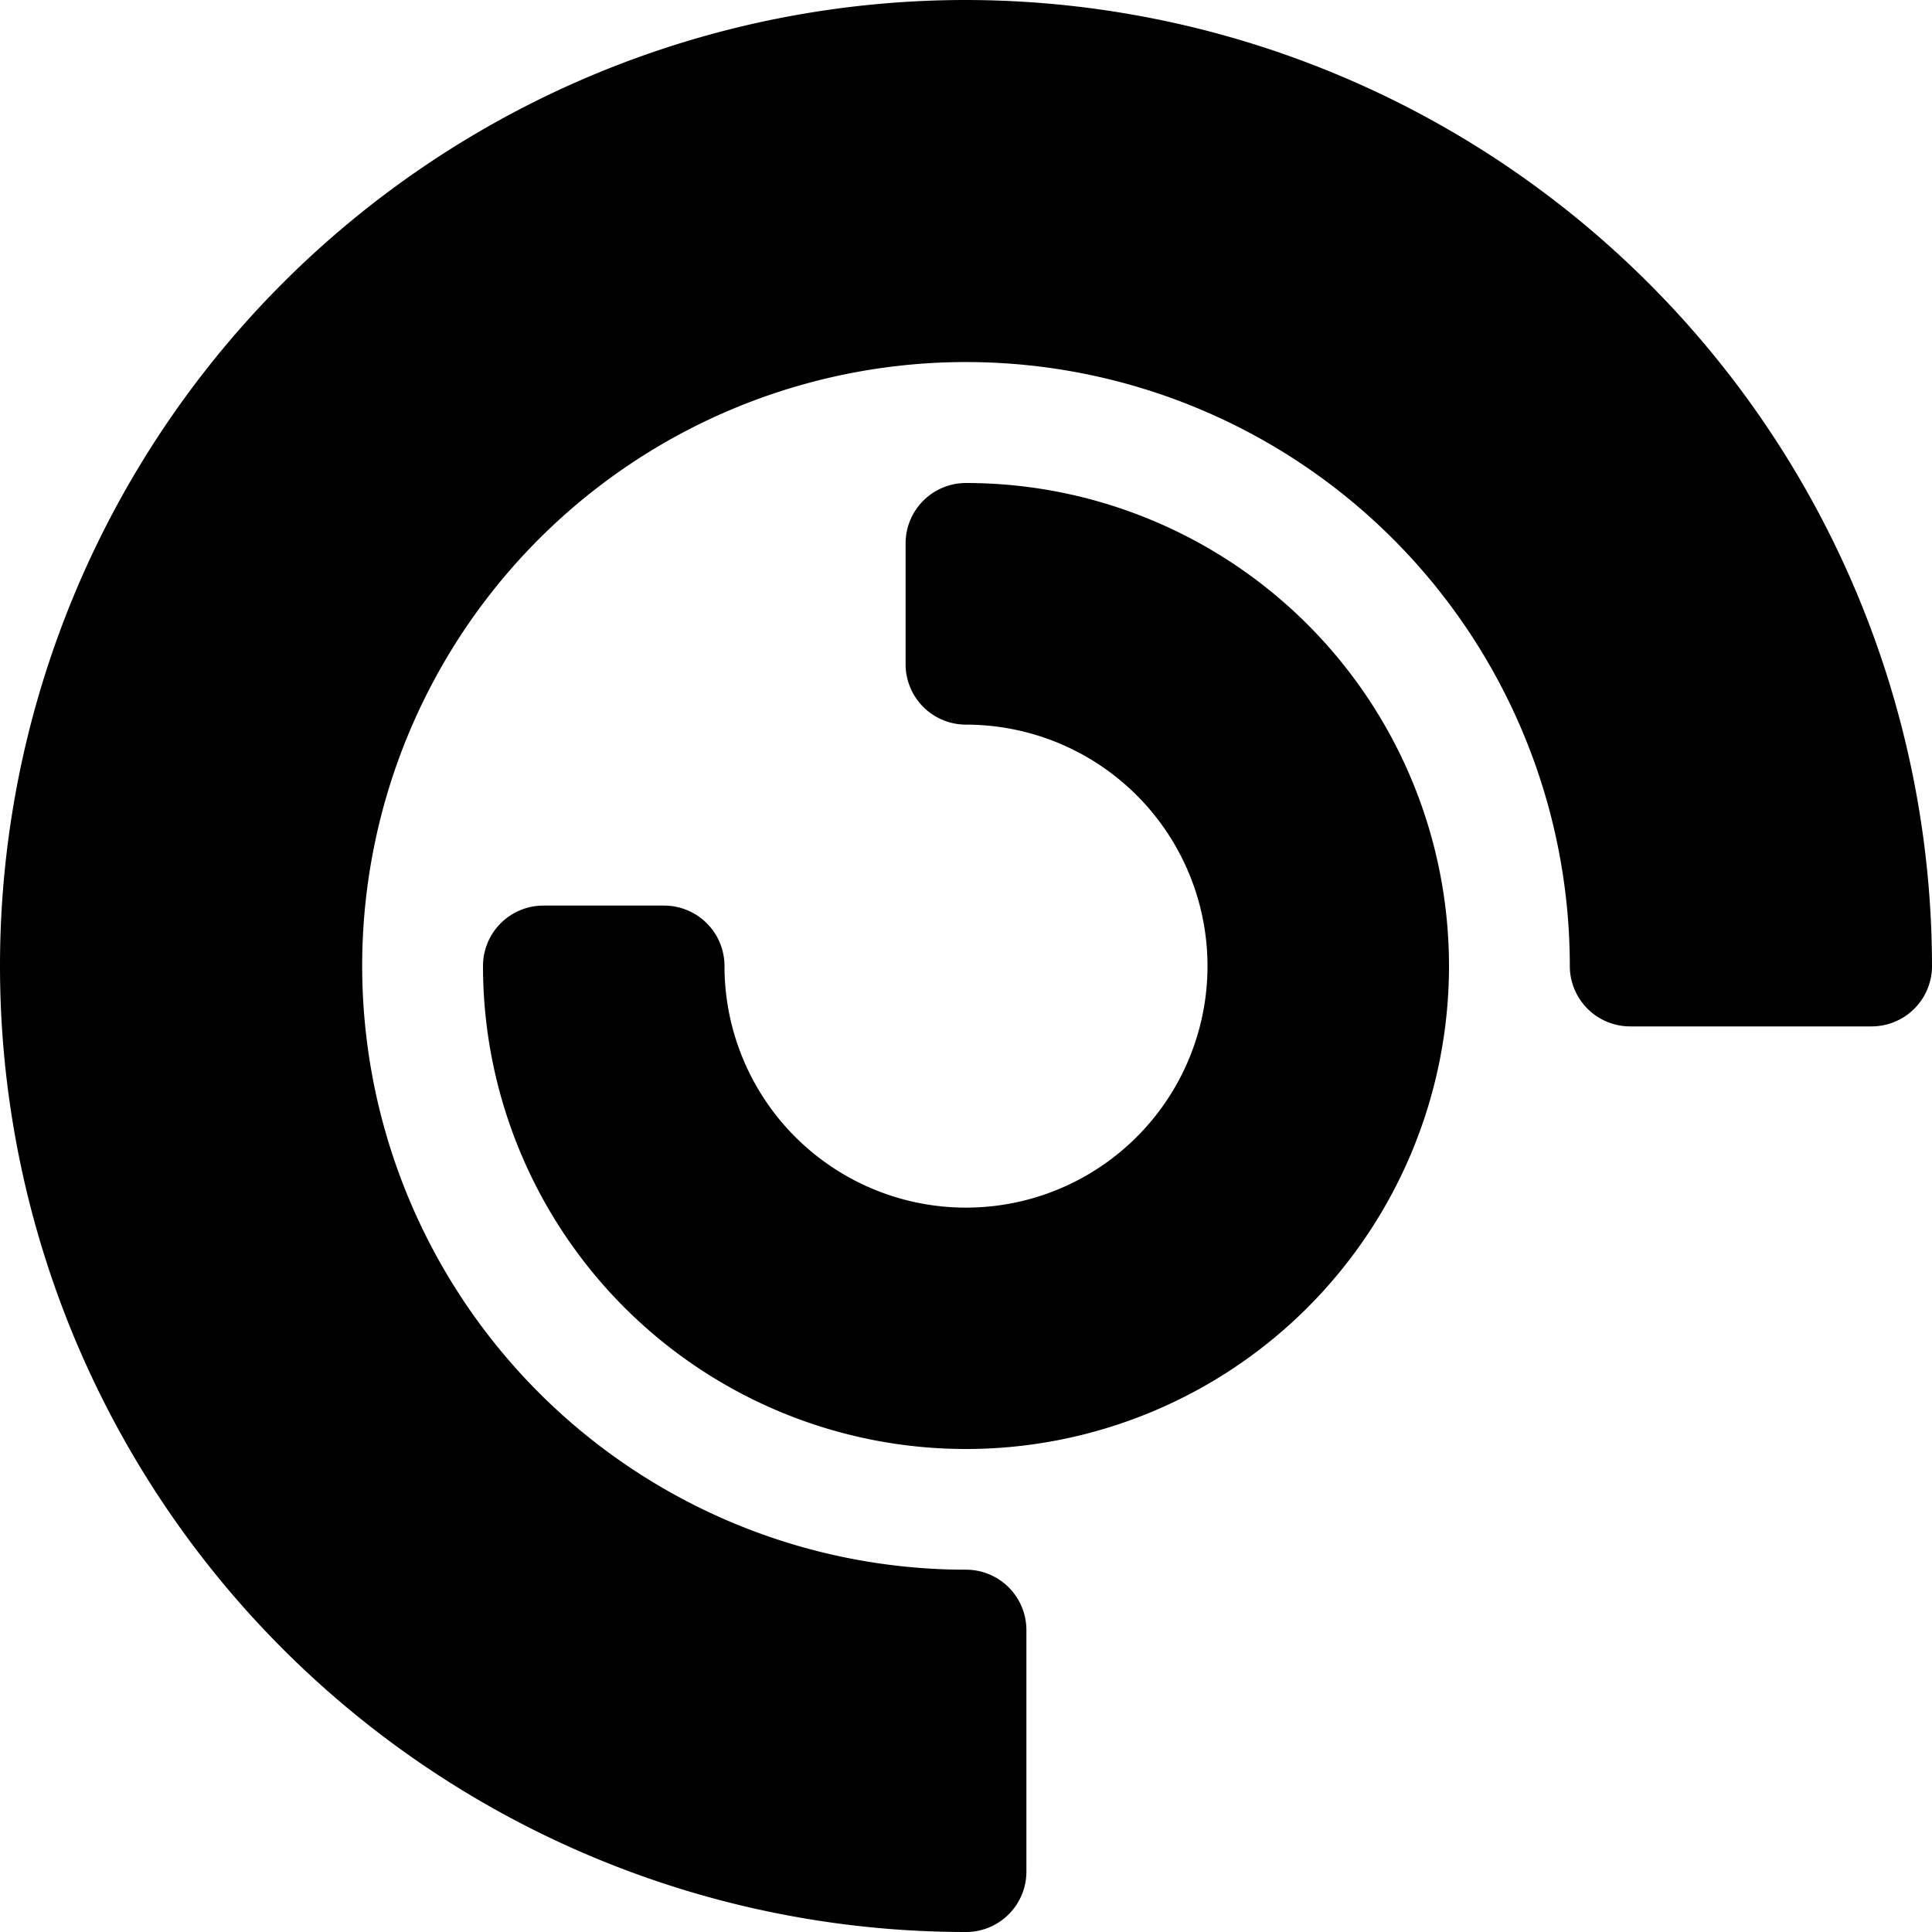 <svg xmlns="http://www.w3.org/2000/svg" width="15" height="15" viewBox="0 0 15 15">
    <defs>
        <clipPath id="4lchzoqvxa">
            <path data-name="사각형 11967" style="fill:none" d="M0 0h15v15H0z"/>
        </clipPath>
    </defs>
    <g data-name="그룹 29855" style="clip-path:url(#4lchzoqvxa)">
        <path data-name="패스 15069" d="M7.5 0a7.5 7.5 0 0 0 0 15 .469.469 0 0 0 .469-.469v-1.875a.469.469 0 0 0-.469-.469A4.688 4.688 0 1 1 12.188 7.5a.469.469 0 0 0 .469.469h1.875A.469.469 0 0 0 15 7.5 7.509 7.509 0 0 0 7.5 0"/>
        <path data-name="패스 15070" d="M7.5 3.75a.469.469 0 0 0-.469.469v.938a.469.469 0 0 0 .469.469A1.875 1.875 0 1 1 5.625 7.5a.469.469 0 0 0-.469-.469h-.937a.469.469 0 0 0-.469.469A3.75 3.75 0 1 0 7.5 3.75"/>
    </g>
</svg>
